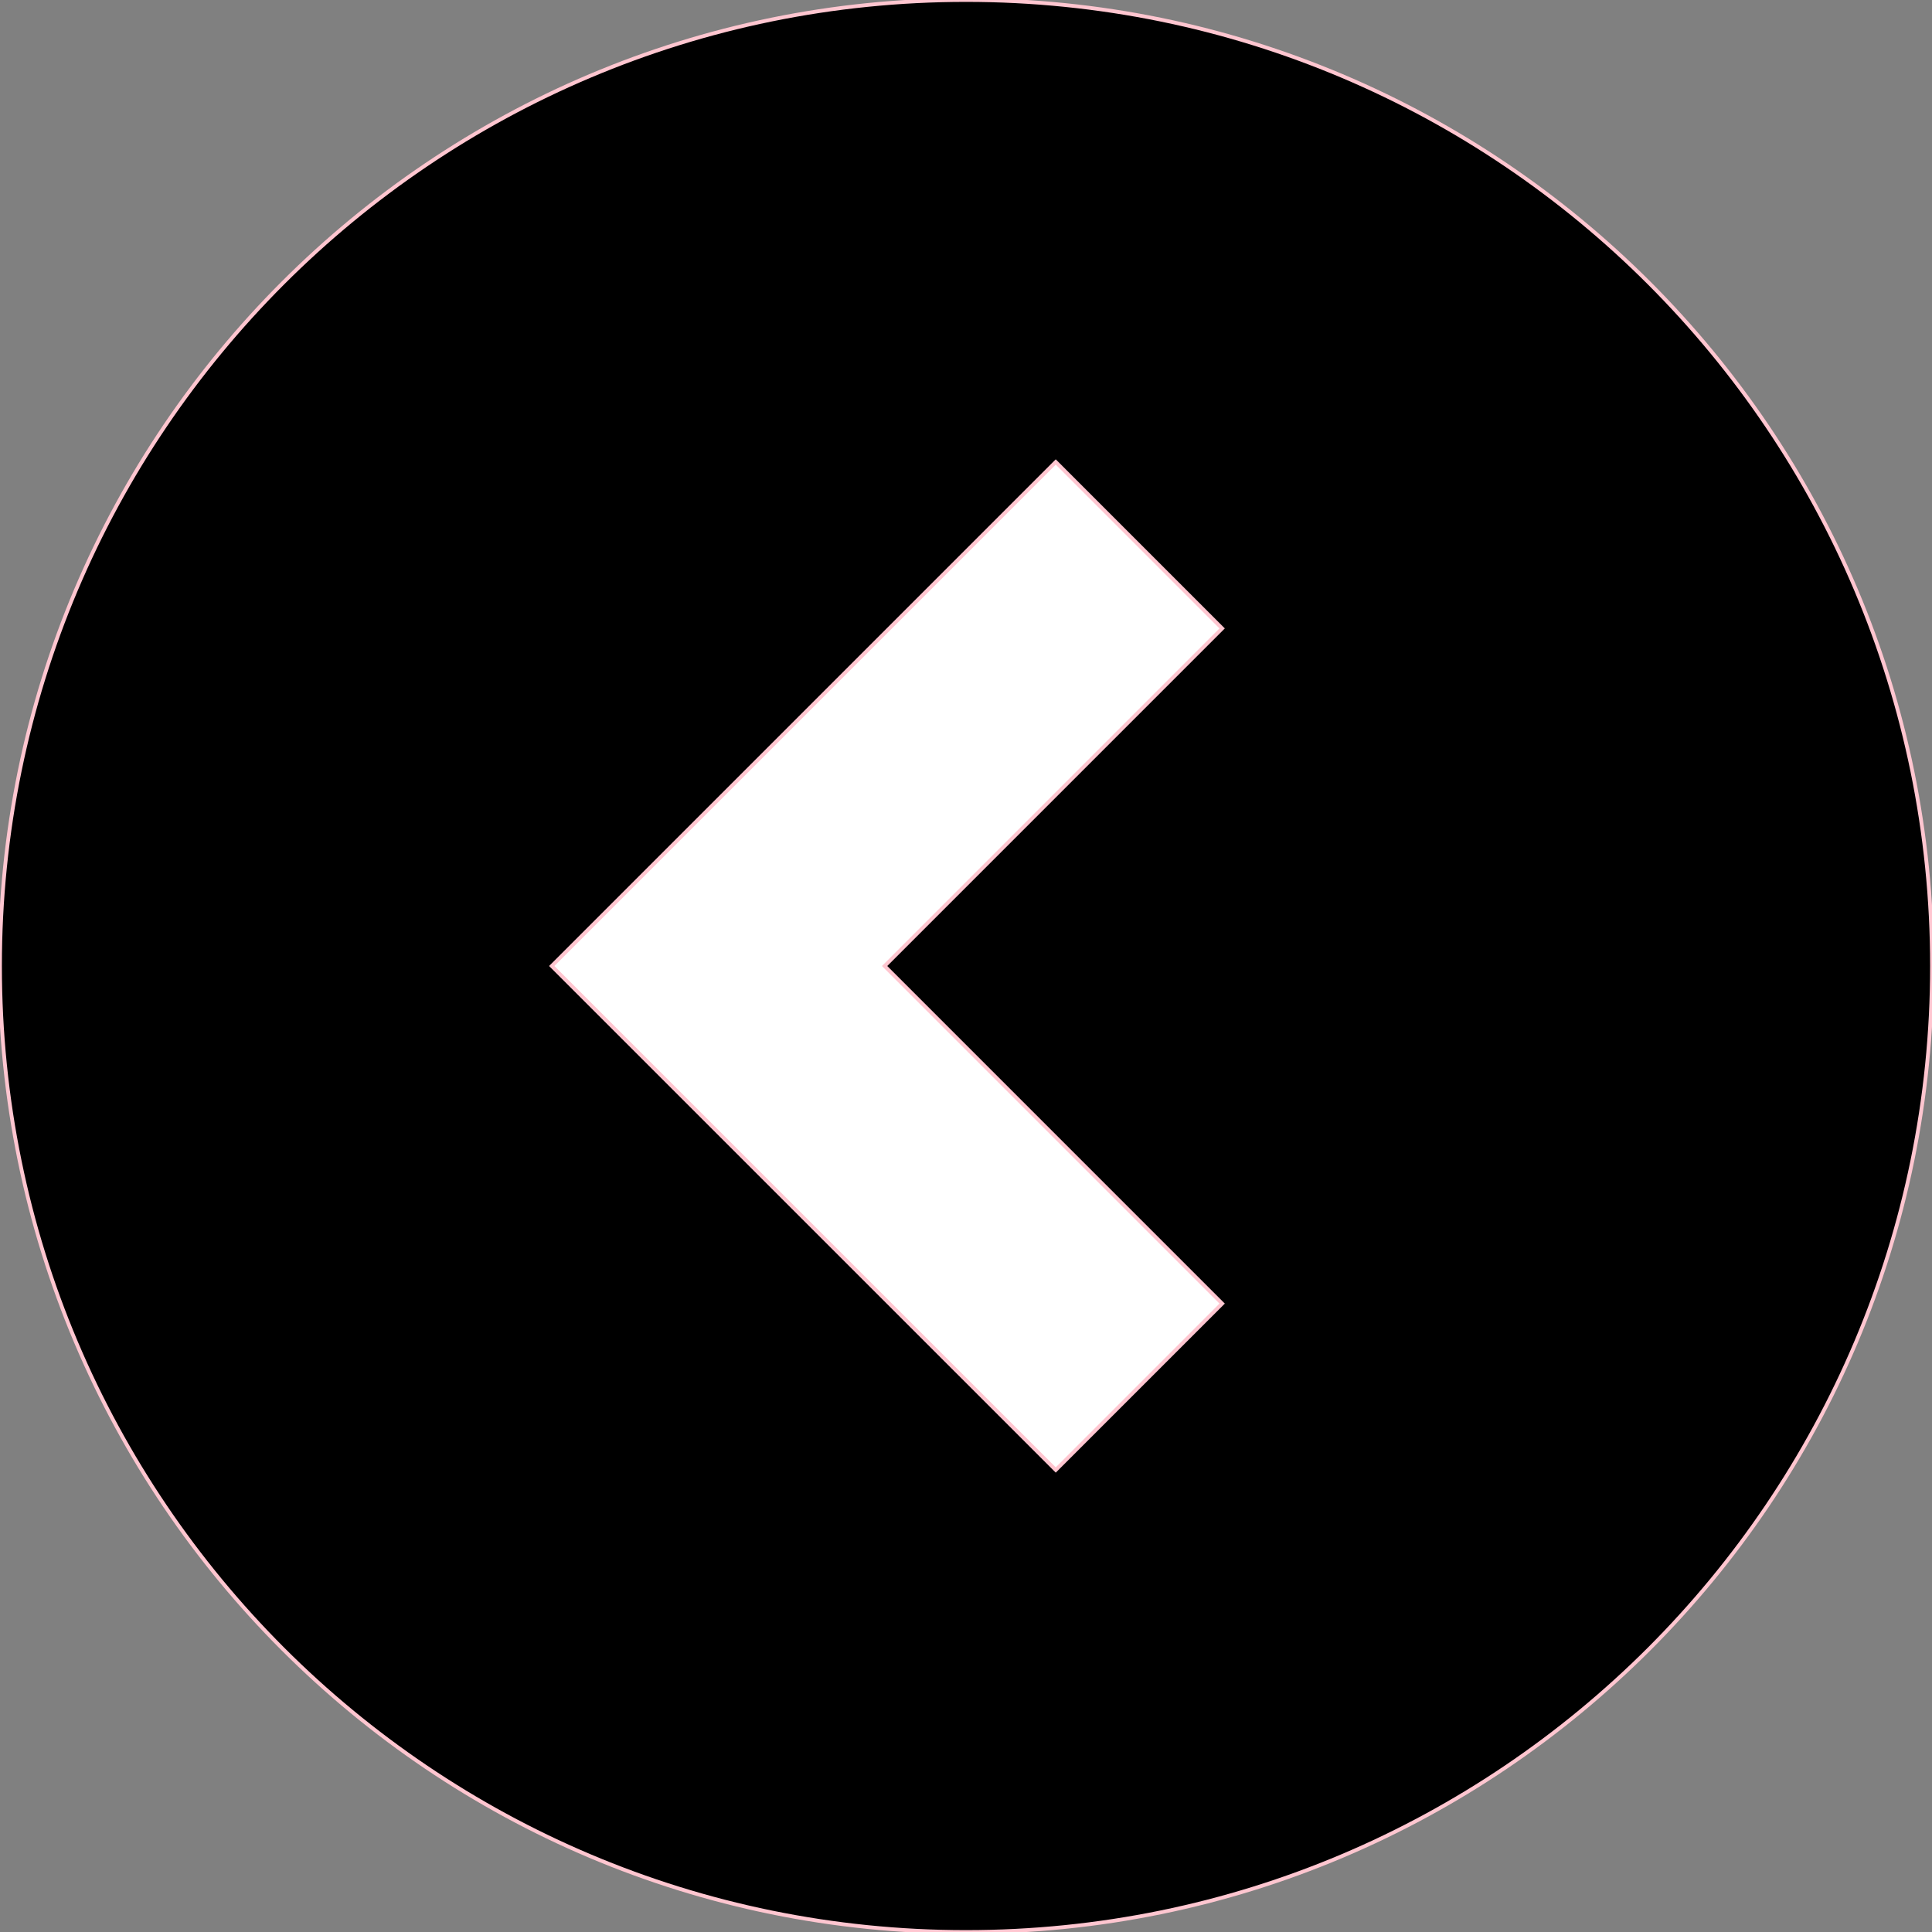 <!DOCTYPE svg PUBLIC "-//W3C//DTD SVG 1.1//EN" "http://www.w3.org/Graphics/SVG/1.1/DTD/svg11.dtd">
<!-- Uploaded to: SVG Repo, www.svgrepo.com, Transformed by: SVG Repo Mixer Tools -->
<svg height="150px" width="150px" version="1.1" id="_x32_" xmlns="http://www.w3.org/2000/svg" xmlns:xlink="http://www.w3.org/1999/xlink" viewBox="0 0 512.00 512.00" xml:space="preserve" fill="#ffc6d0" stroke="#ffc6d0">
<rect x="0" y="0" width="512.00" height="512.00" fill="#808080" stroke="none"/>
<g id="SVGRepo_bgCarrier" stroke-width="0" transform="translate(112.64,112.64), scale(0.56)">
<rect x="0" y="0" width="512.00" height="512.00" rx="256" fill="#ffffff" strokewidth="0"/>
</g>
<g id="SVGRepo_tracerCarrier" stroke-linecap="round" stroke-linejoin="round"/>
<g id="SVGRepo_iconCarrier"> <style type="text/css"> .st0{fill:#;} </style> <g> <path class="st0" d="M256.008,0.001C114.616,0.001,0,114.615,0,256c0,141.385,114.616,255.999,256.008,255.999 C397.385,511.999,512,397.385,512,256C512,114.615,397.385,0.001,256.008,0.001z M323.884,345.463l-44.098,44.098L146.218,256 l133.569-133.57l44.098,44.105L234.429,256L323.884,345.463z"/> </g> </g>
</svg>